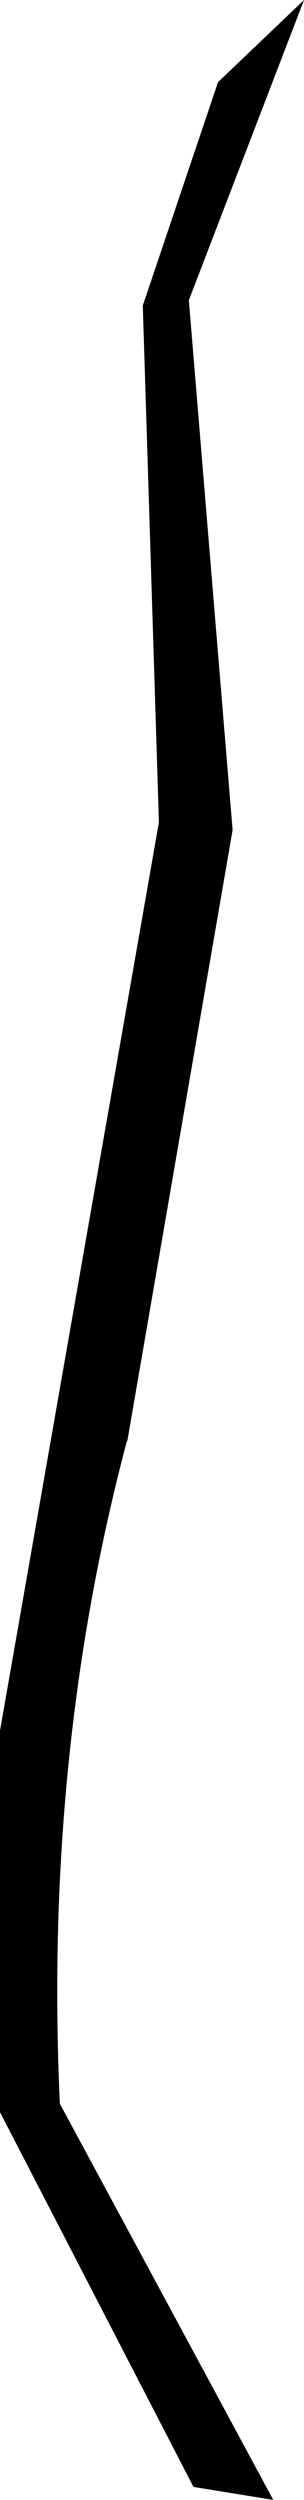 <?xml version="1.0" encoding="UTF-8" standalone="no"?>
<svg xmlns:xlink="http://www.w3.org/1999/xlink" height="162.8px" width="19.8px" xmlns="http://www.w3.org/2000/svg">
  <g transform="matrix(1.0, 0.0, 0.0, 1.0, -205.3, -293.7)">
    <path d="M214.6 313.6 L219.5 299.05 225.1 293.7 217.6 313.25 220.45 347.75 213.6 387.5 213.55 387.6 Q208.15 408.0 209.2 430.7 L223.1 456.5 217.9 455.65 205.3 431.25 205.3 406.4 215.65 347.25 214.6 313.6" fill="#000000" fill-rule="evenodd" stroke="none"/>
  </g>
</svg>

